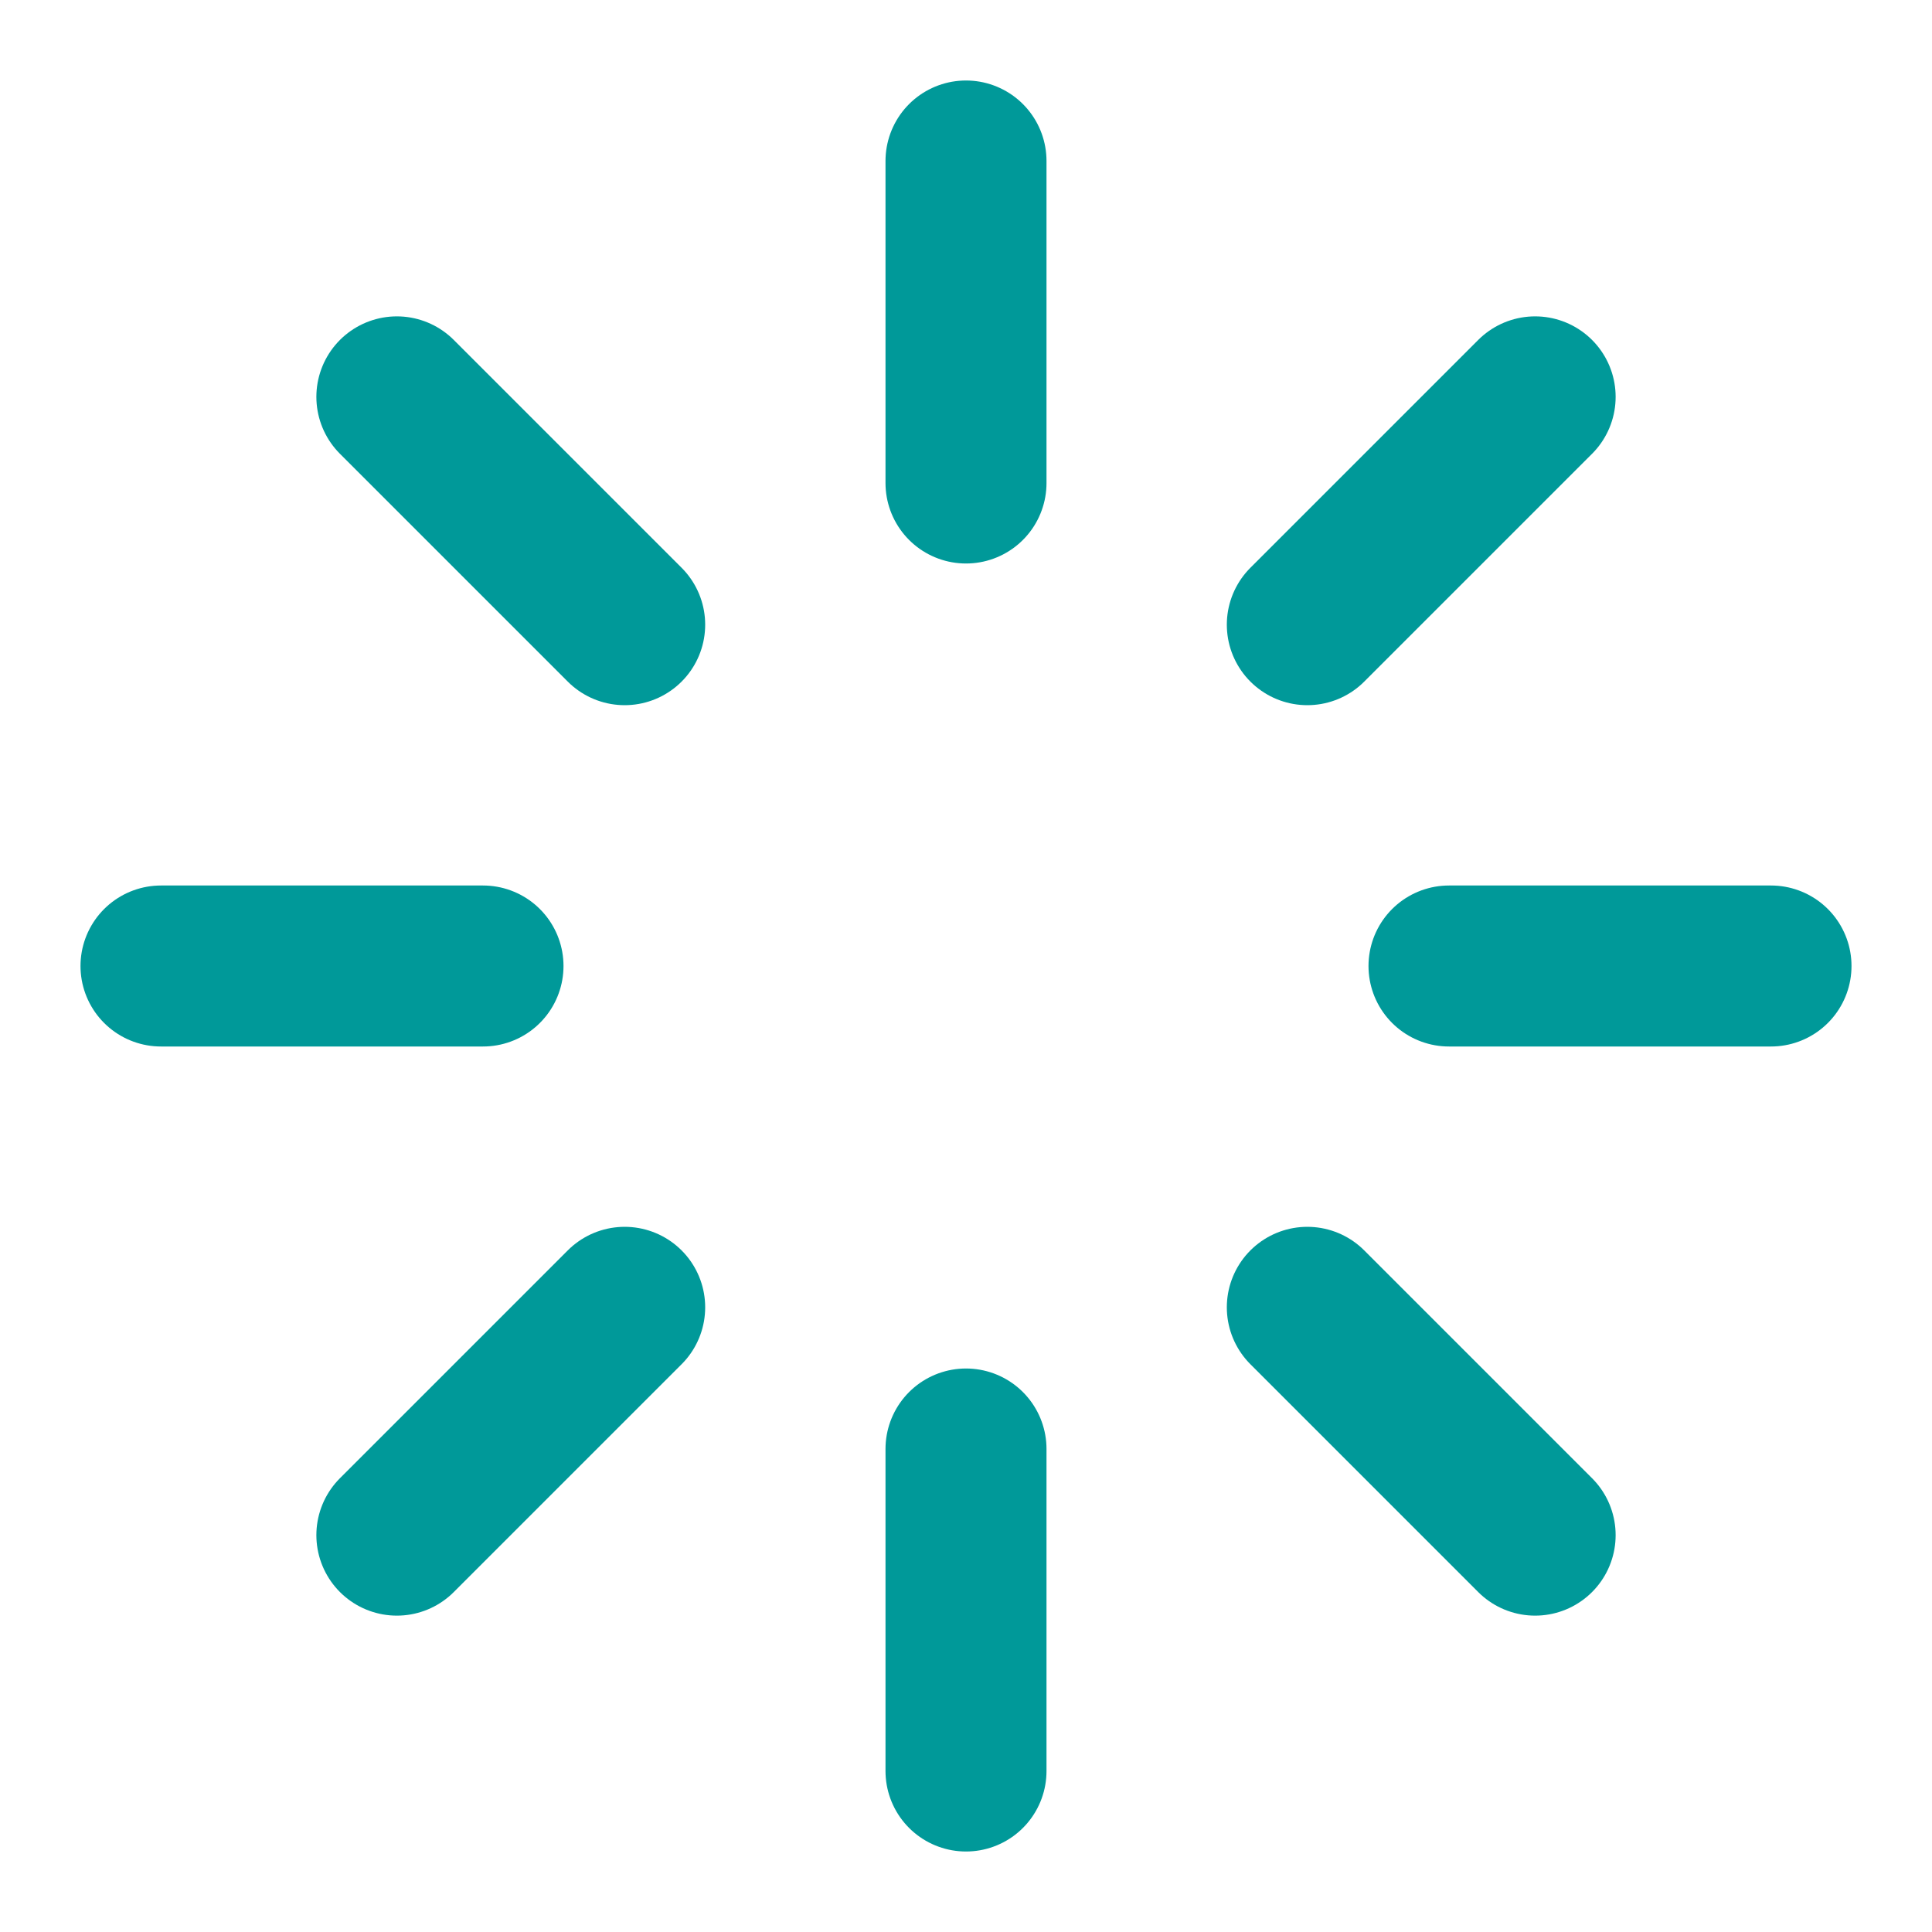 <svg xmlns="http://www.w3.org/2000/svg" width="24" height="24" viewBox="0 0 24 24" fill="none" stroke="#009999" stroke-width="2" stroke-linecap="round" stroke-linejoin="round" class="feather feather-loader"><g><line x1="12" y1="2" x2="12" y2="6"></line><line x1="12" y1="18" x2="12" y2="22"></line><line x1="4.93" y1="4.93" x2="7.76" y2="7.76"></line><line x1="16.24" y1="16.24" x2="19.07" y2="19.07"></line><line x1="2" y1="12" x2="6" y2="12"></line><line x1="18" y1="12" x2="22" y2="12"></line><line x1="4.93" y1="19.07" x2="7.76" y2="16.24"></line><line x1="16.24" y1="7.76" x2="19.07" y2="4.93"></line><animateTransform attributeName="transform" attributeType="XML" type="rotate" from="0 12 12" to="360 12 12" dur="5s" repeatCount="indefinite" /></g></svg>
